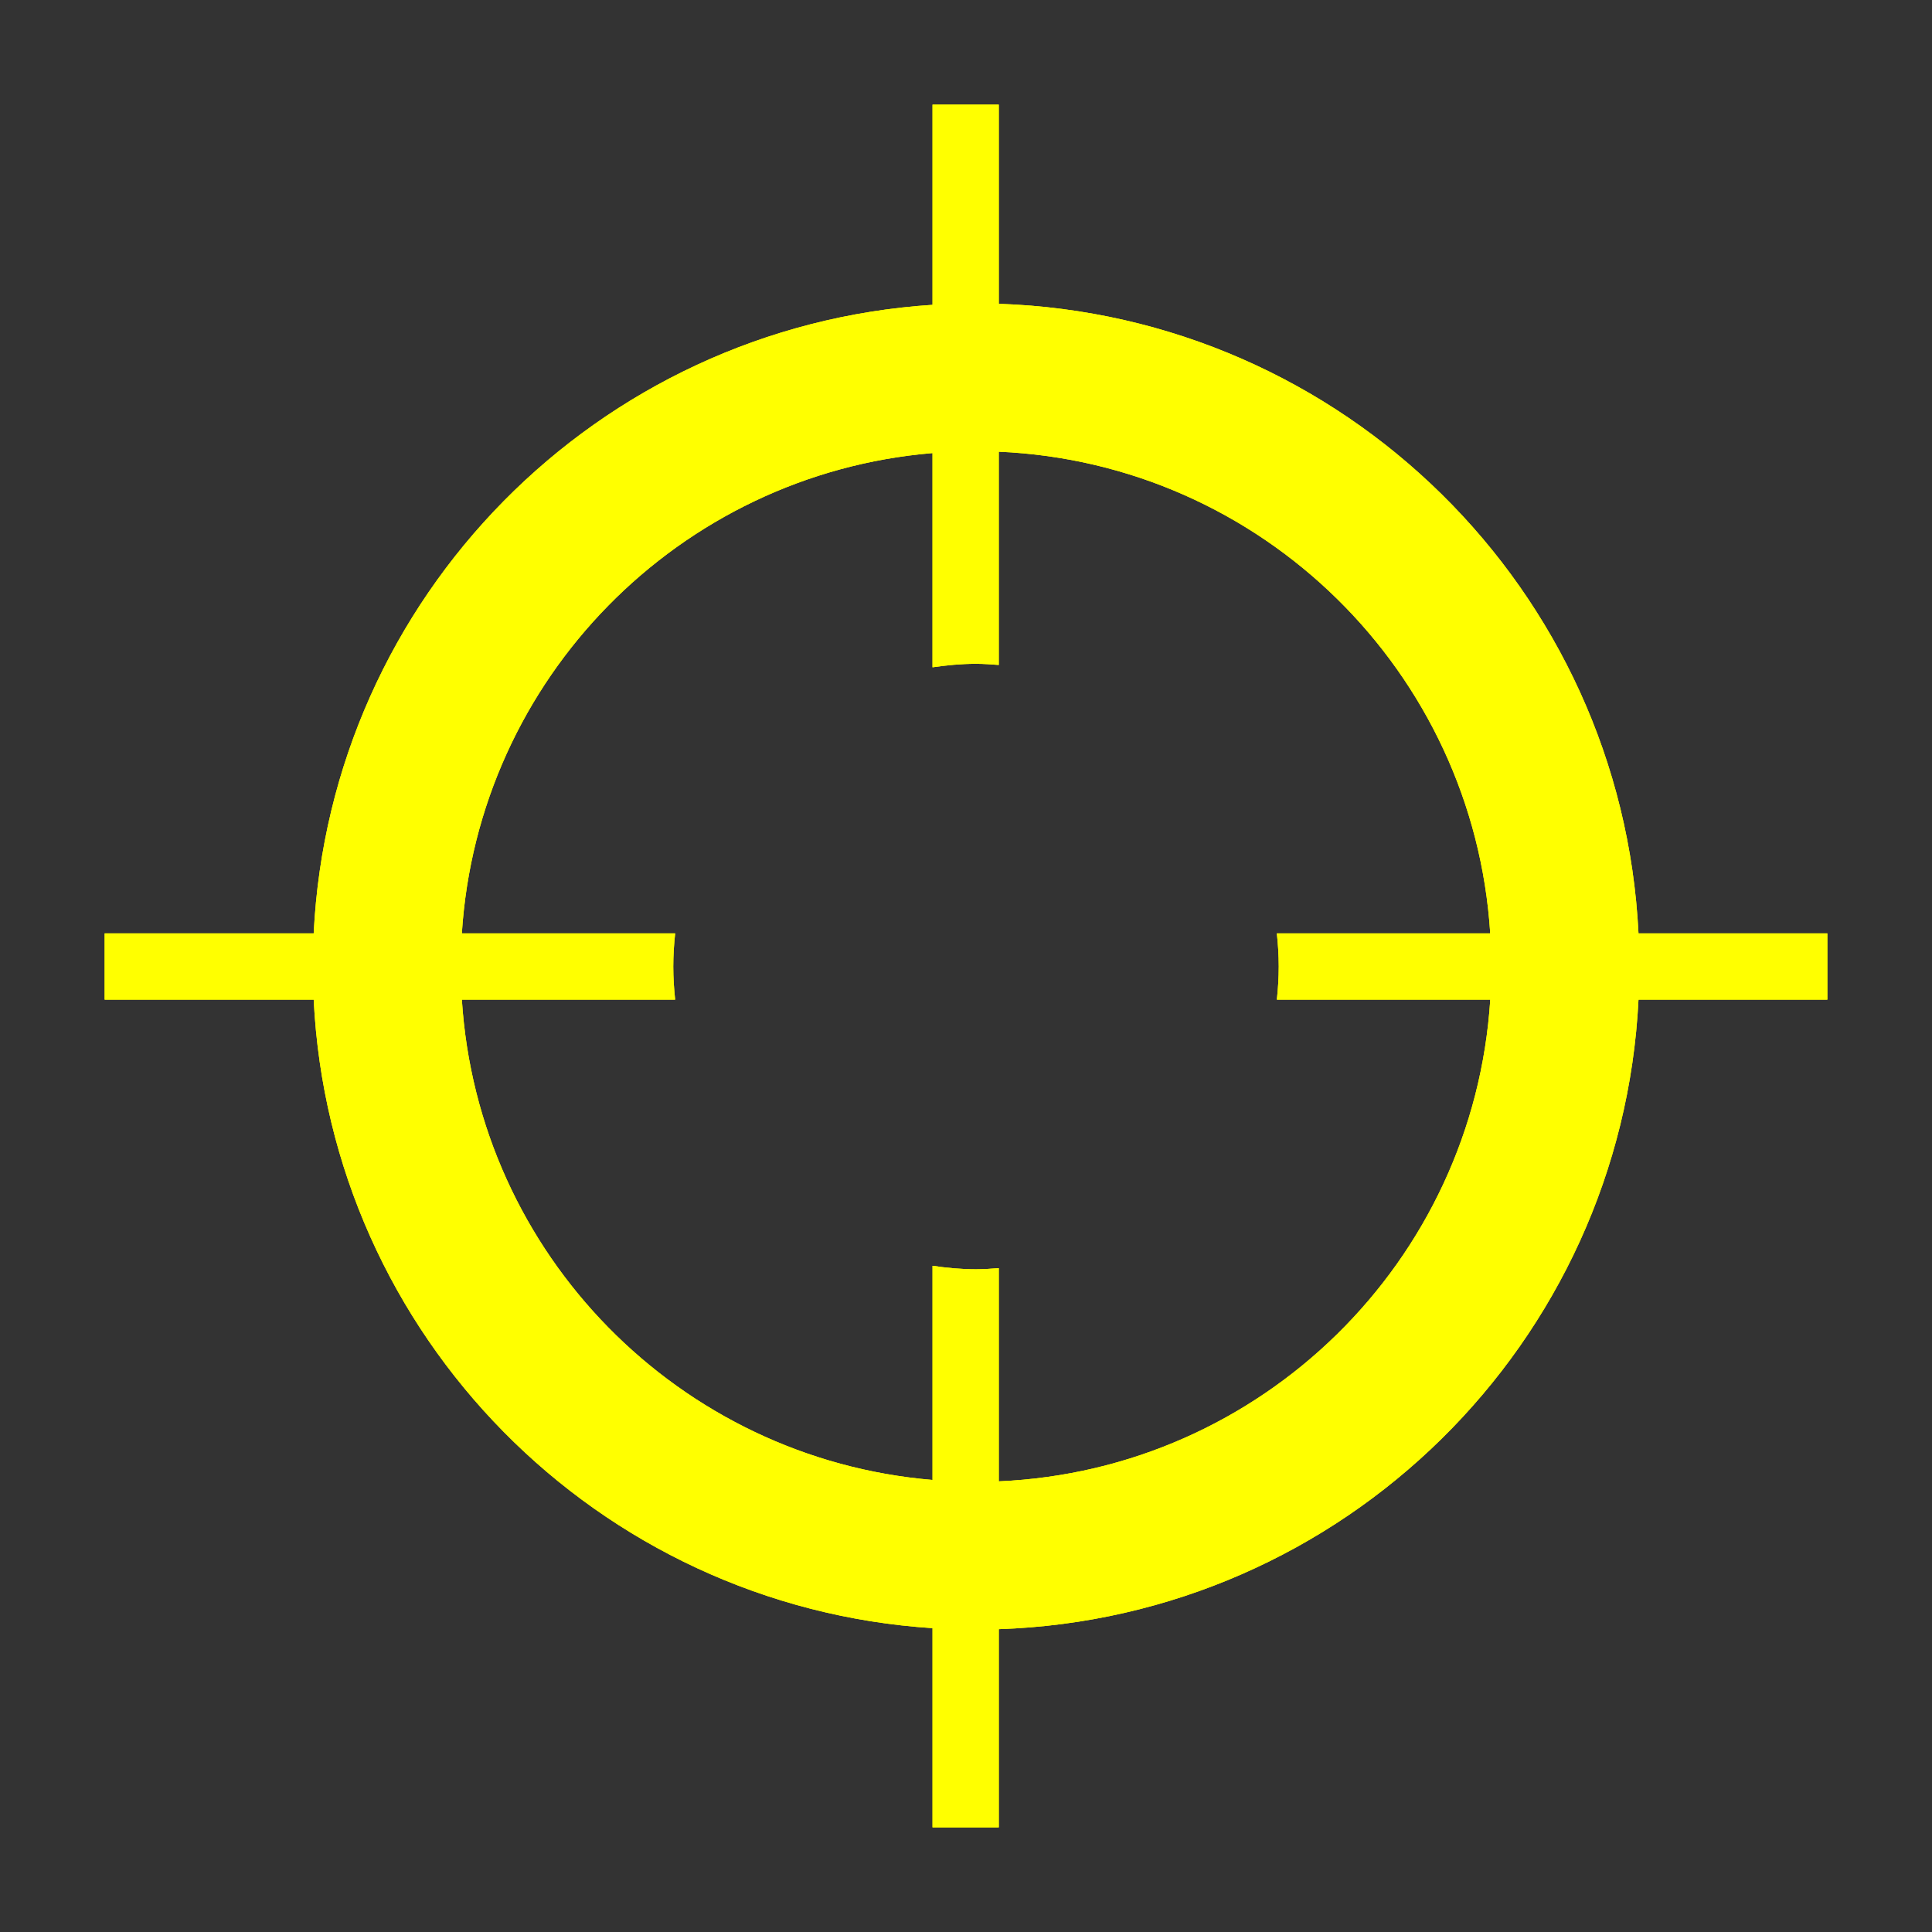 <?xml version="1.0" encoding="iso-8859-1"?>
<!-- Generator: Adobe Illustrator 17.1.0, SVG Export Plug-In . SVG Version: 6.00 Build 0)  -->
<!DOCTYPE svg PUBLIC "-//W3C//DTD SVG 1.1//EN" "http://www.w3.org/Graphics/SVG/1.1/DTD/svg11.dtd">
<svg version="1.1" xmlns="http://www.w3.org/2000/svg" xmlns:xlink="http://www.w3.org/1999/xlink" x="0px" y="0px" width="120px"
	 height="120px" viewBox="0 0 120 120" enable-background="new 0 0 120 120" xml:space="preserve">
<rect x="0" y="0" width="120" height="120" fill="#333333" stroke="none"/>
<g id="Layer_4" display="none">
	<circle display="inline" opacity="0.5" fill="#DF1F26" cx="60" cy="60" r="60"/>
	<rect x="6.5" y="6.5" display="inline" opacity="0.5" fill="#3B4FA1" width="107" height="107"/>
</g>
<g id="normal">
	<g>
		<g>
			<path fill-rule="evenodd" clip-rule="evenodd" fill="#ffff00" d="M101.77,57.974c-1.049-21.329-18.32-38.383-39.734-39.104V6.5
				h-4.115v12.434c-20.81,1.351-37.409,18.143-38.437,39.04H6.5v4.115h12.984c1.029,20.896,17.628,37.687,38.437,39.038V113.5h4.115
				v-12.309c21.413-0.721,38.684-17.774,39.734-39.102h11.73v-4.115H101.77z M62.036,92.009V78.767
				c-0.469,0.035-0.937,0.071-1.415,0.071c-0.919,0-1.816-0.088-2.7-0.216v13.3c-15.735-1.317-28.23-14.011-29.234-29.833h13.248
				c-0.073-0.676-0.117-1.36-0.117-2.055c0-0.697,0.044-1.383,0.118-2.06H28.686c1.005-15.822,13.499-28.516,29.234-29.833v13.305
				c0.884-0.128,1.781-0.216,2.7-0.216c0.478,0,0.946,0.036,1.415,0.071V28.056c16.339,0.71,29.494,13.666,30.526,29.919H79.307
				c0.074,0.677,0.118,1.363,0.118,2.06c0,0.695-0.044,1.38-0.117,2.055h13.255C91.53,78.343,78.375,91.299,62.036,92.009z"/>
		</g>
	</g>
</g>
<g id="active">
	<g>
		<g>
			<path fill-rule="evenodd" clip-rule="evenodd" fill="#ffff00" d="M101.77,57.974c-1.049-21.329-18.32-38.383-39.734-39.104V6.5
				h-4.115v12.434c-20.81,1.351-37.409,18.143-38.437,39.04H6.5v4.115h12.984c1.029,20.896,17.628,37.687,38.437,39.038V113.5h4.115
				v-12.309c21.413-0.721,38.684-17.774,39.734-39.102h11.73v-4.115H101.77z M62.036,92.009V78.767
				c-0.469,0.035-0.937,0.071-1.415,0.071c-0.919,0-1.816-0.088-2.7-0.216v13.3c-15.735-1.317-28.23-14.011-29.234-29.833h13.248
				c-0.073-0.676-0.117-1.36-0.117-2.055c0-0.697,0.044-1.383,0.118-2.06H28.686c1.005-15.822,13.499-28.516,29.234-29.833v13.305
				c0.884-0.128,1.781-0.216,2.7-0.216c0.478,0,0.946,0.036,1.415,0.071V28.056c16.339,0.71,29.494,13.666,30.526,29.919H79.307
				c0.074,0.677,0.118,1.363,0.118,2.06c0,0.695-0.044,1.38-0.117,2.055h13.255C91.53,78.343,78.375,91.299,62.036,92.009z"/>
		</g>
	</g>
</g>
<g id="disabled" opacity="0.2">
	<g>
		<g>
			<path fill-rule="evenodd" clip-rule="evenodd" fill="#ffff00" d="M101.77,57.974c-1.049-21.329-18.32-38.383-39.734-39.104V6.5
				h-4.115v12.434c-20.81,1.351-37.409,18.143-38.437,39.04H6.5v4.115h12.984c1.029,20.896,17.628,37.687,38.437,39.038V113.5h4.115
				v-12.309c21.413-0.721,38.684-17.774,39.734-39.102h11.73v-4.115H101.77z M62.036,92.009V78.767
				c-0.469,0.035-0.937,0.071-1.415,0.071c-0.919,0-1.816-0.088-2.7-0.216v13.3c-15.735-1.317-28.23-14.011-29.234-29.833h13.248
				c-0.073-0.676-0.117-1.36-0.117-2.055c0-0.697,0.044-1.383,0.118-2.06H28.686c1.005-15.822,13.499-28.516,29.234-29.833v13.305
				c0.884-0.128,1.781-0.216,2.7-0.216c0.478,0,0.946,0.036,1.415,0.071V28.056c16.339,0.71,29.494,13.666,30.526,29.919H79.307
				c0.074,0.677,0.118,1.363,0.118,2.06c0,0.695-0.044,1.38-0.117,2.055h13.255C91.53,78.343,78.375,91.299,62.036,92.009z"/>
		</g>
	</g>
</g>
</svg>
